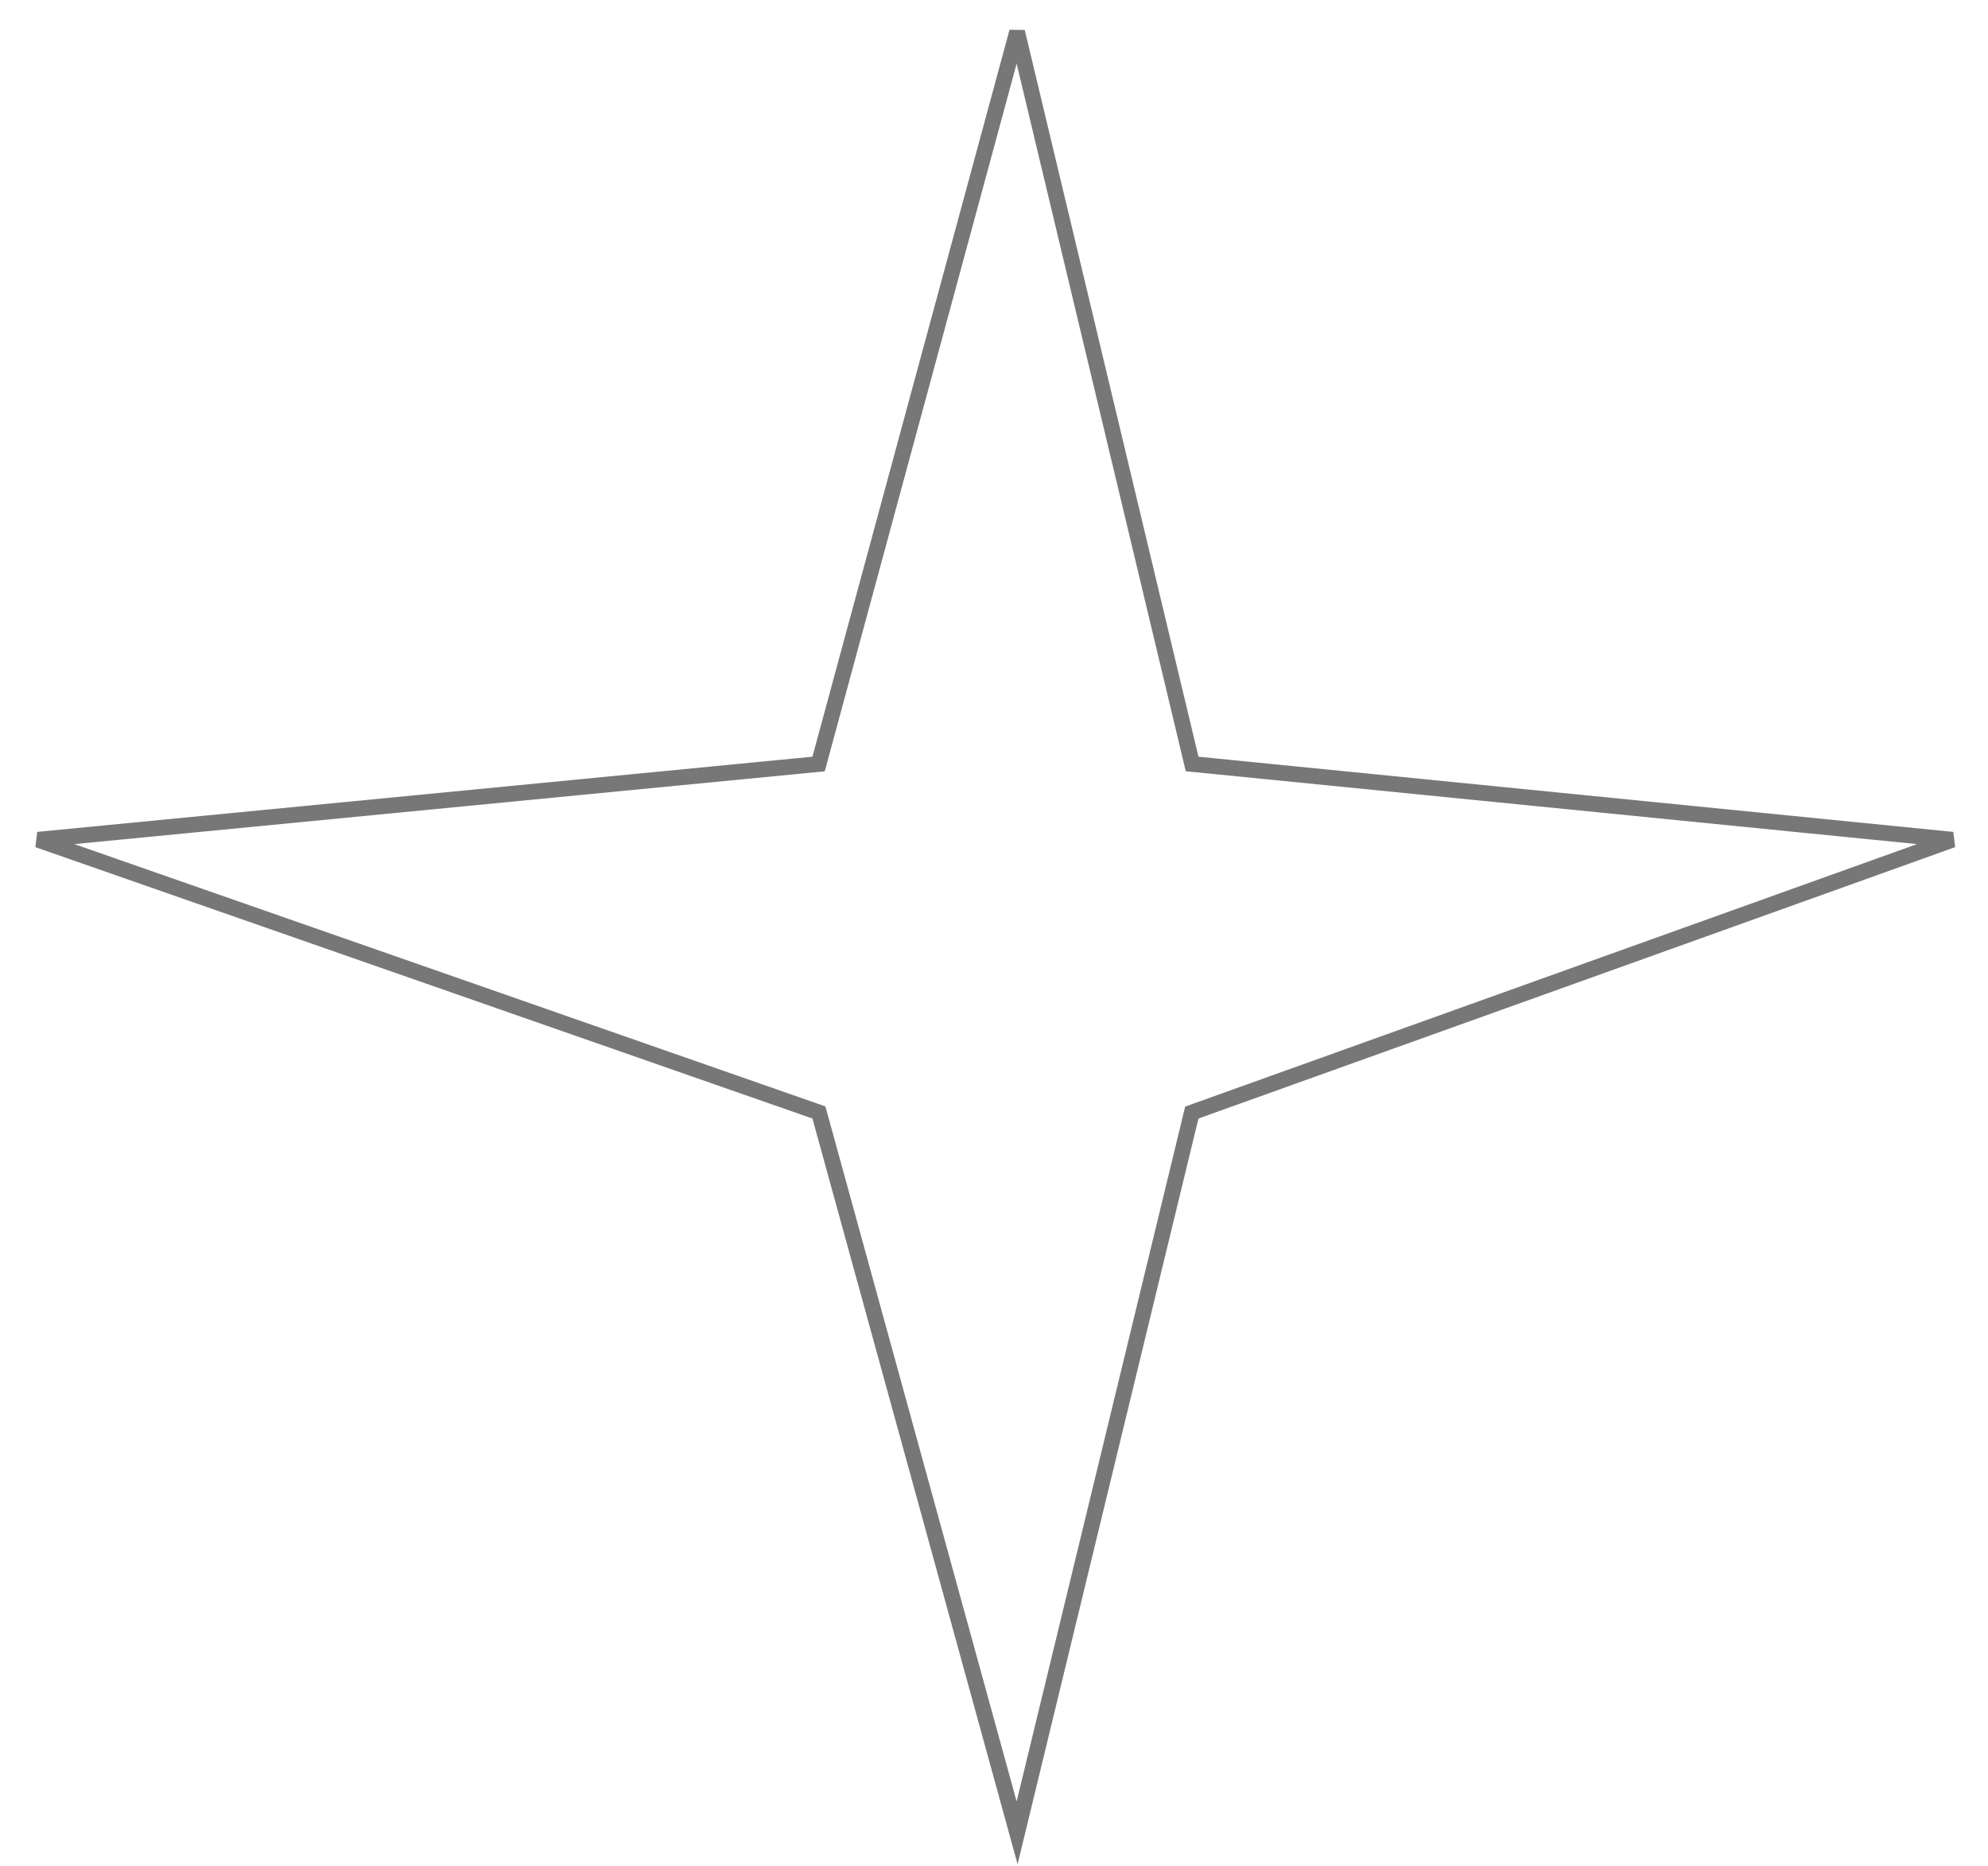 <svg width="632" height="593" viewBox="0 0 632 593" fill="none" xmlns="http://www.w3.org/2000/svg">
<path d="M323.348 10.114L378.569 241.081L378.982 242.811L380.752 242.988L620.72 266.889L380.156 353.147L378.888 353.601L378.57 354.911L323.348 582.524L260.689 354.837L260.341 353.572L259.103 353.14L12.066 266.89L258.52 242.988L260.239 242.822L260.691 241.154L323.348 10.114Z" stroke="#777777" stroke-width="5"/>
</svg>
